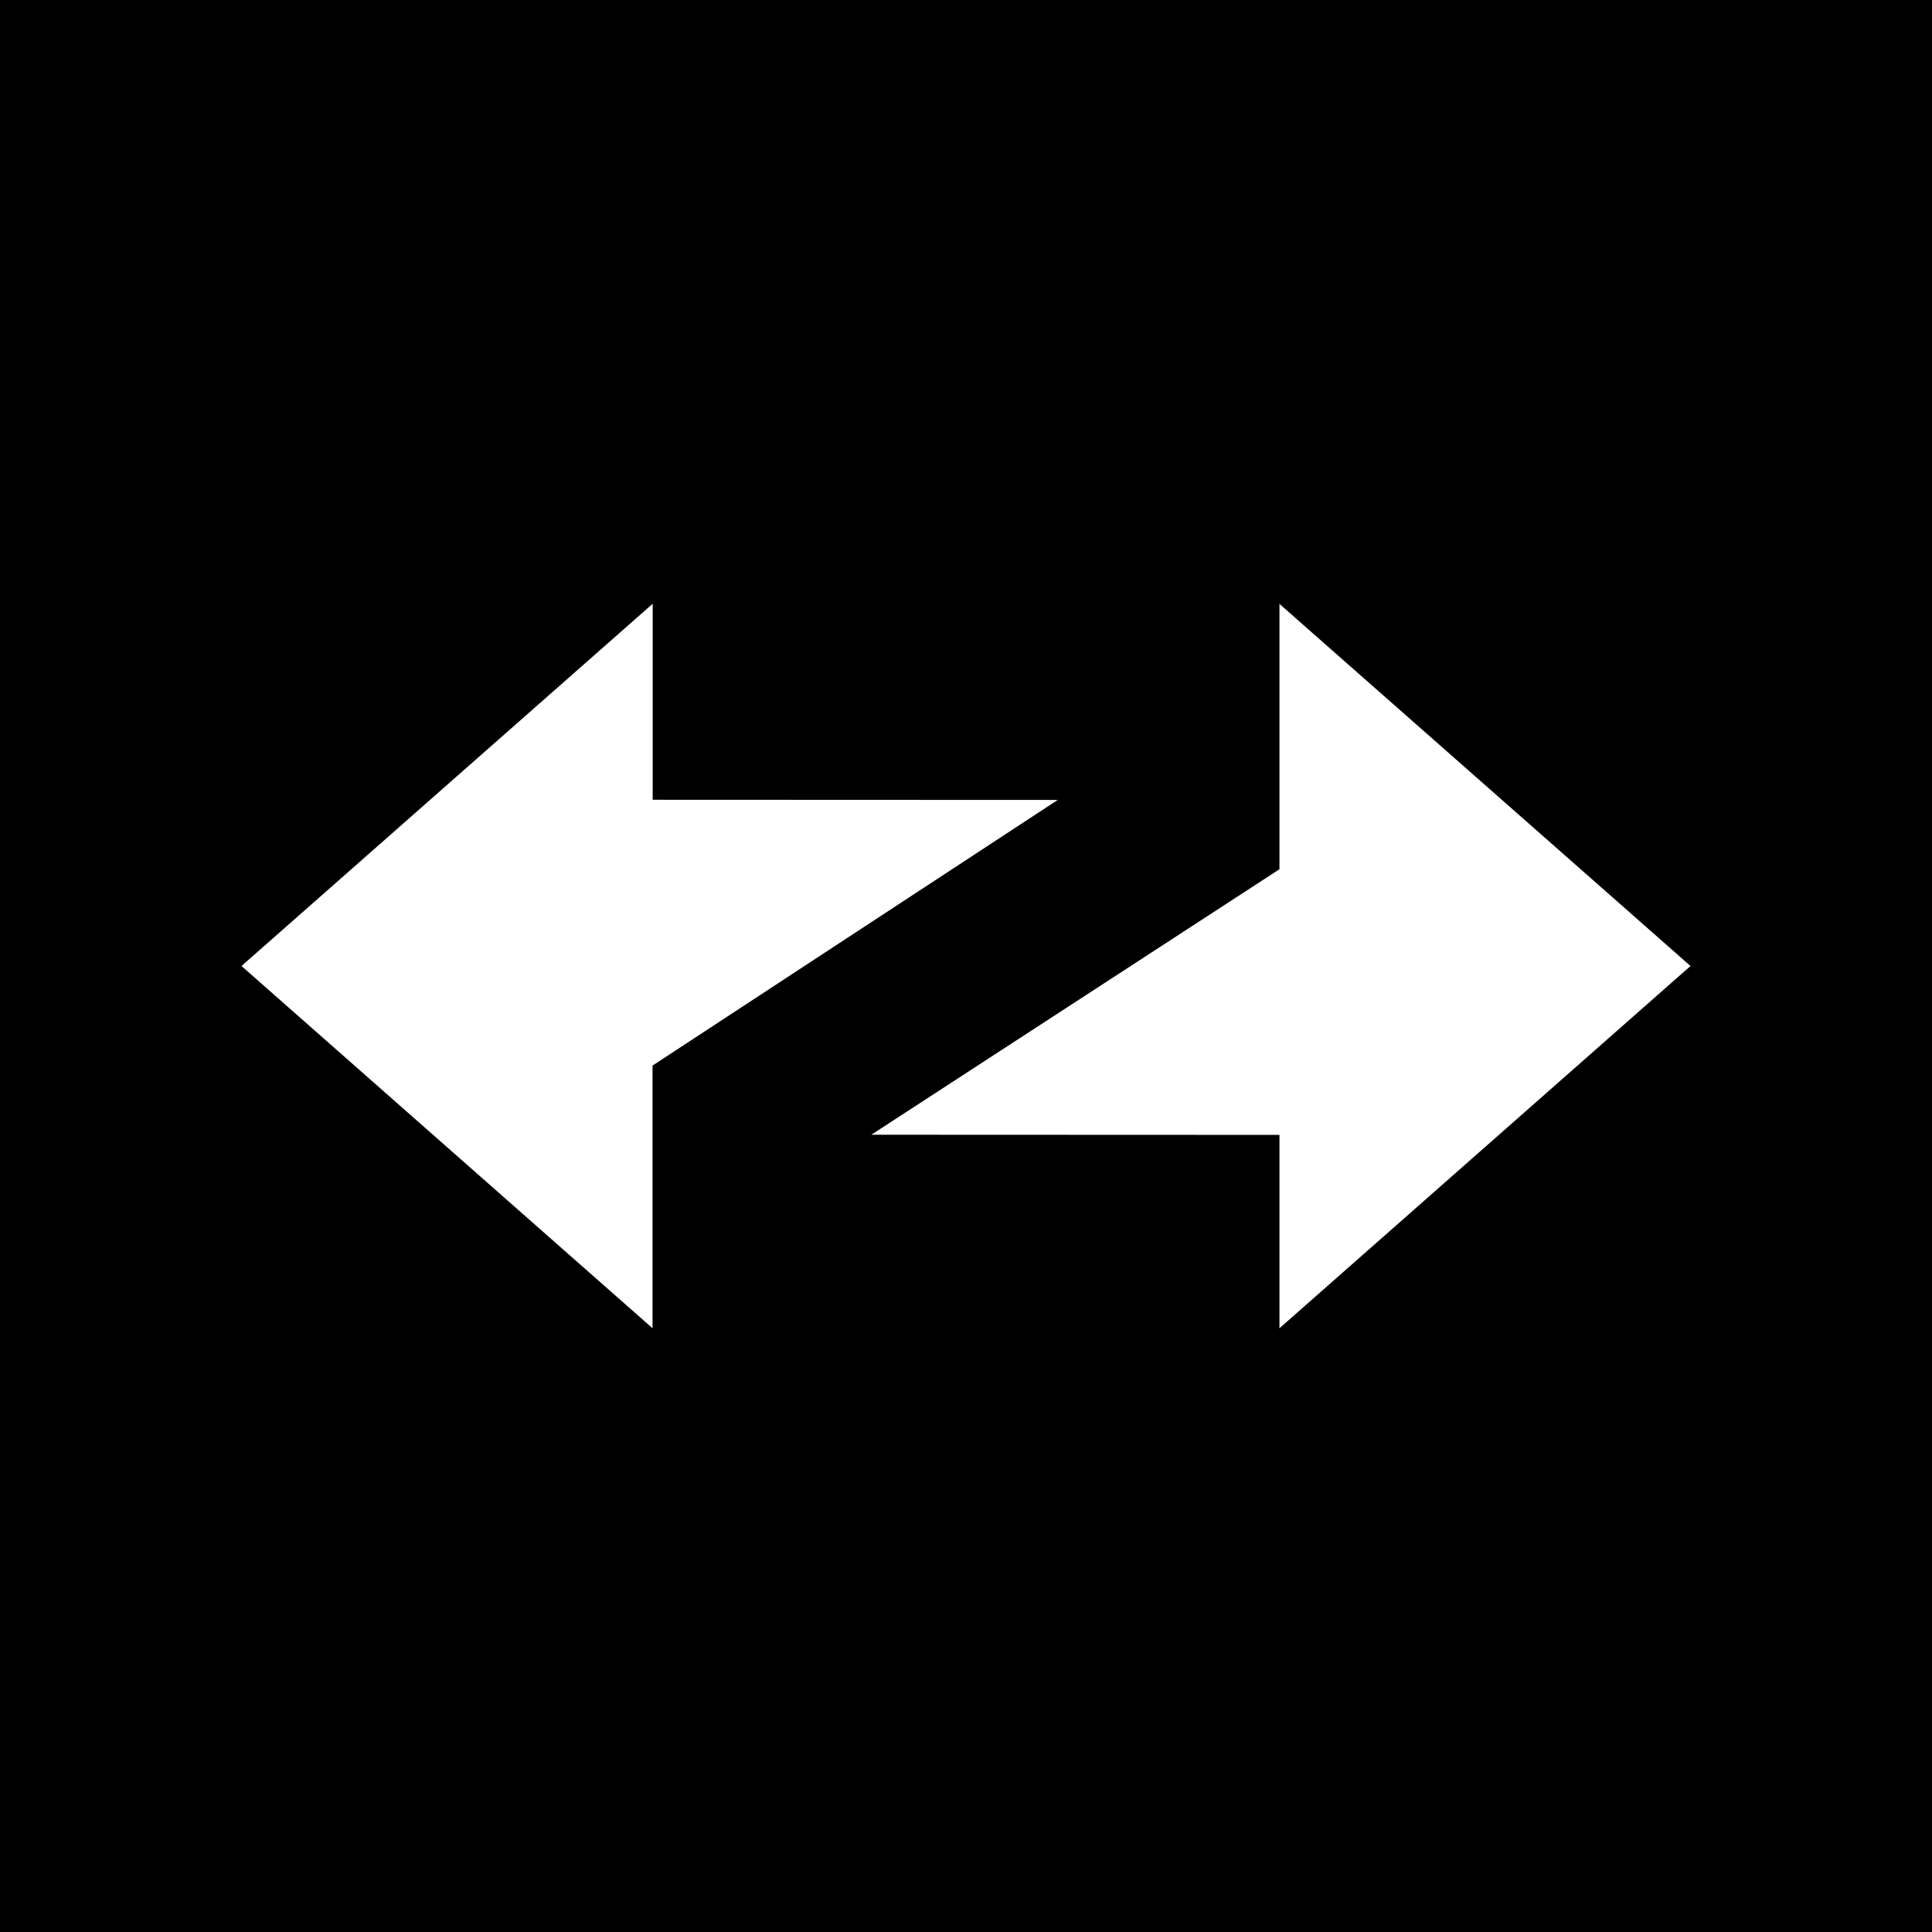 <svg width="24" height="24" viewBox="0 0 24 24" fill="none" xmlns="http://www.w3.org/2000/svg">
<rect x="0" y="0" width="24" height="24" fill="#808080" stroke="none"/>
<g clip-path="url(#clip0_328_60528)">
<path d="M24 0H0V24H24V0Z" fill="black"/>
<path fill-rule="evenodd" clip-rule="evenodd" d="M21 12L15.894 7.502V10.798L10.824 14.096L15.894 14.098V16.5L21 12Z" fill="white"/>
<path fill-rule="evenodd" clip-rule="evenodd" d="M3 12L8.106 16.5V13.237L13.14 9.937L8.108 9.935V7.5L3 12Z" fill="white"/>
</g>
<defs>
<clipPath id="clip0_328_60528">
<rect width="24" height="24" fill="white"/>
</clipPath>
</defs>
</svg>
